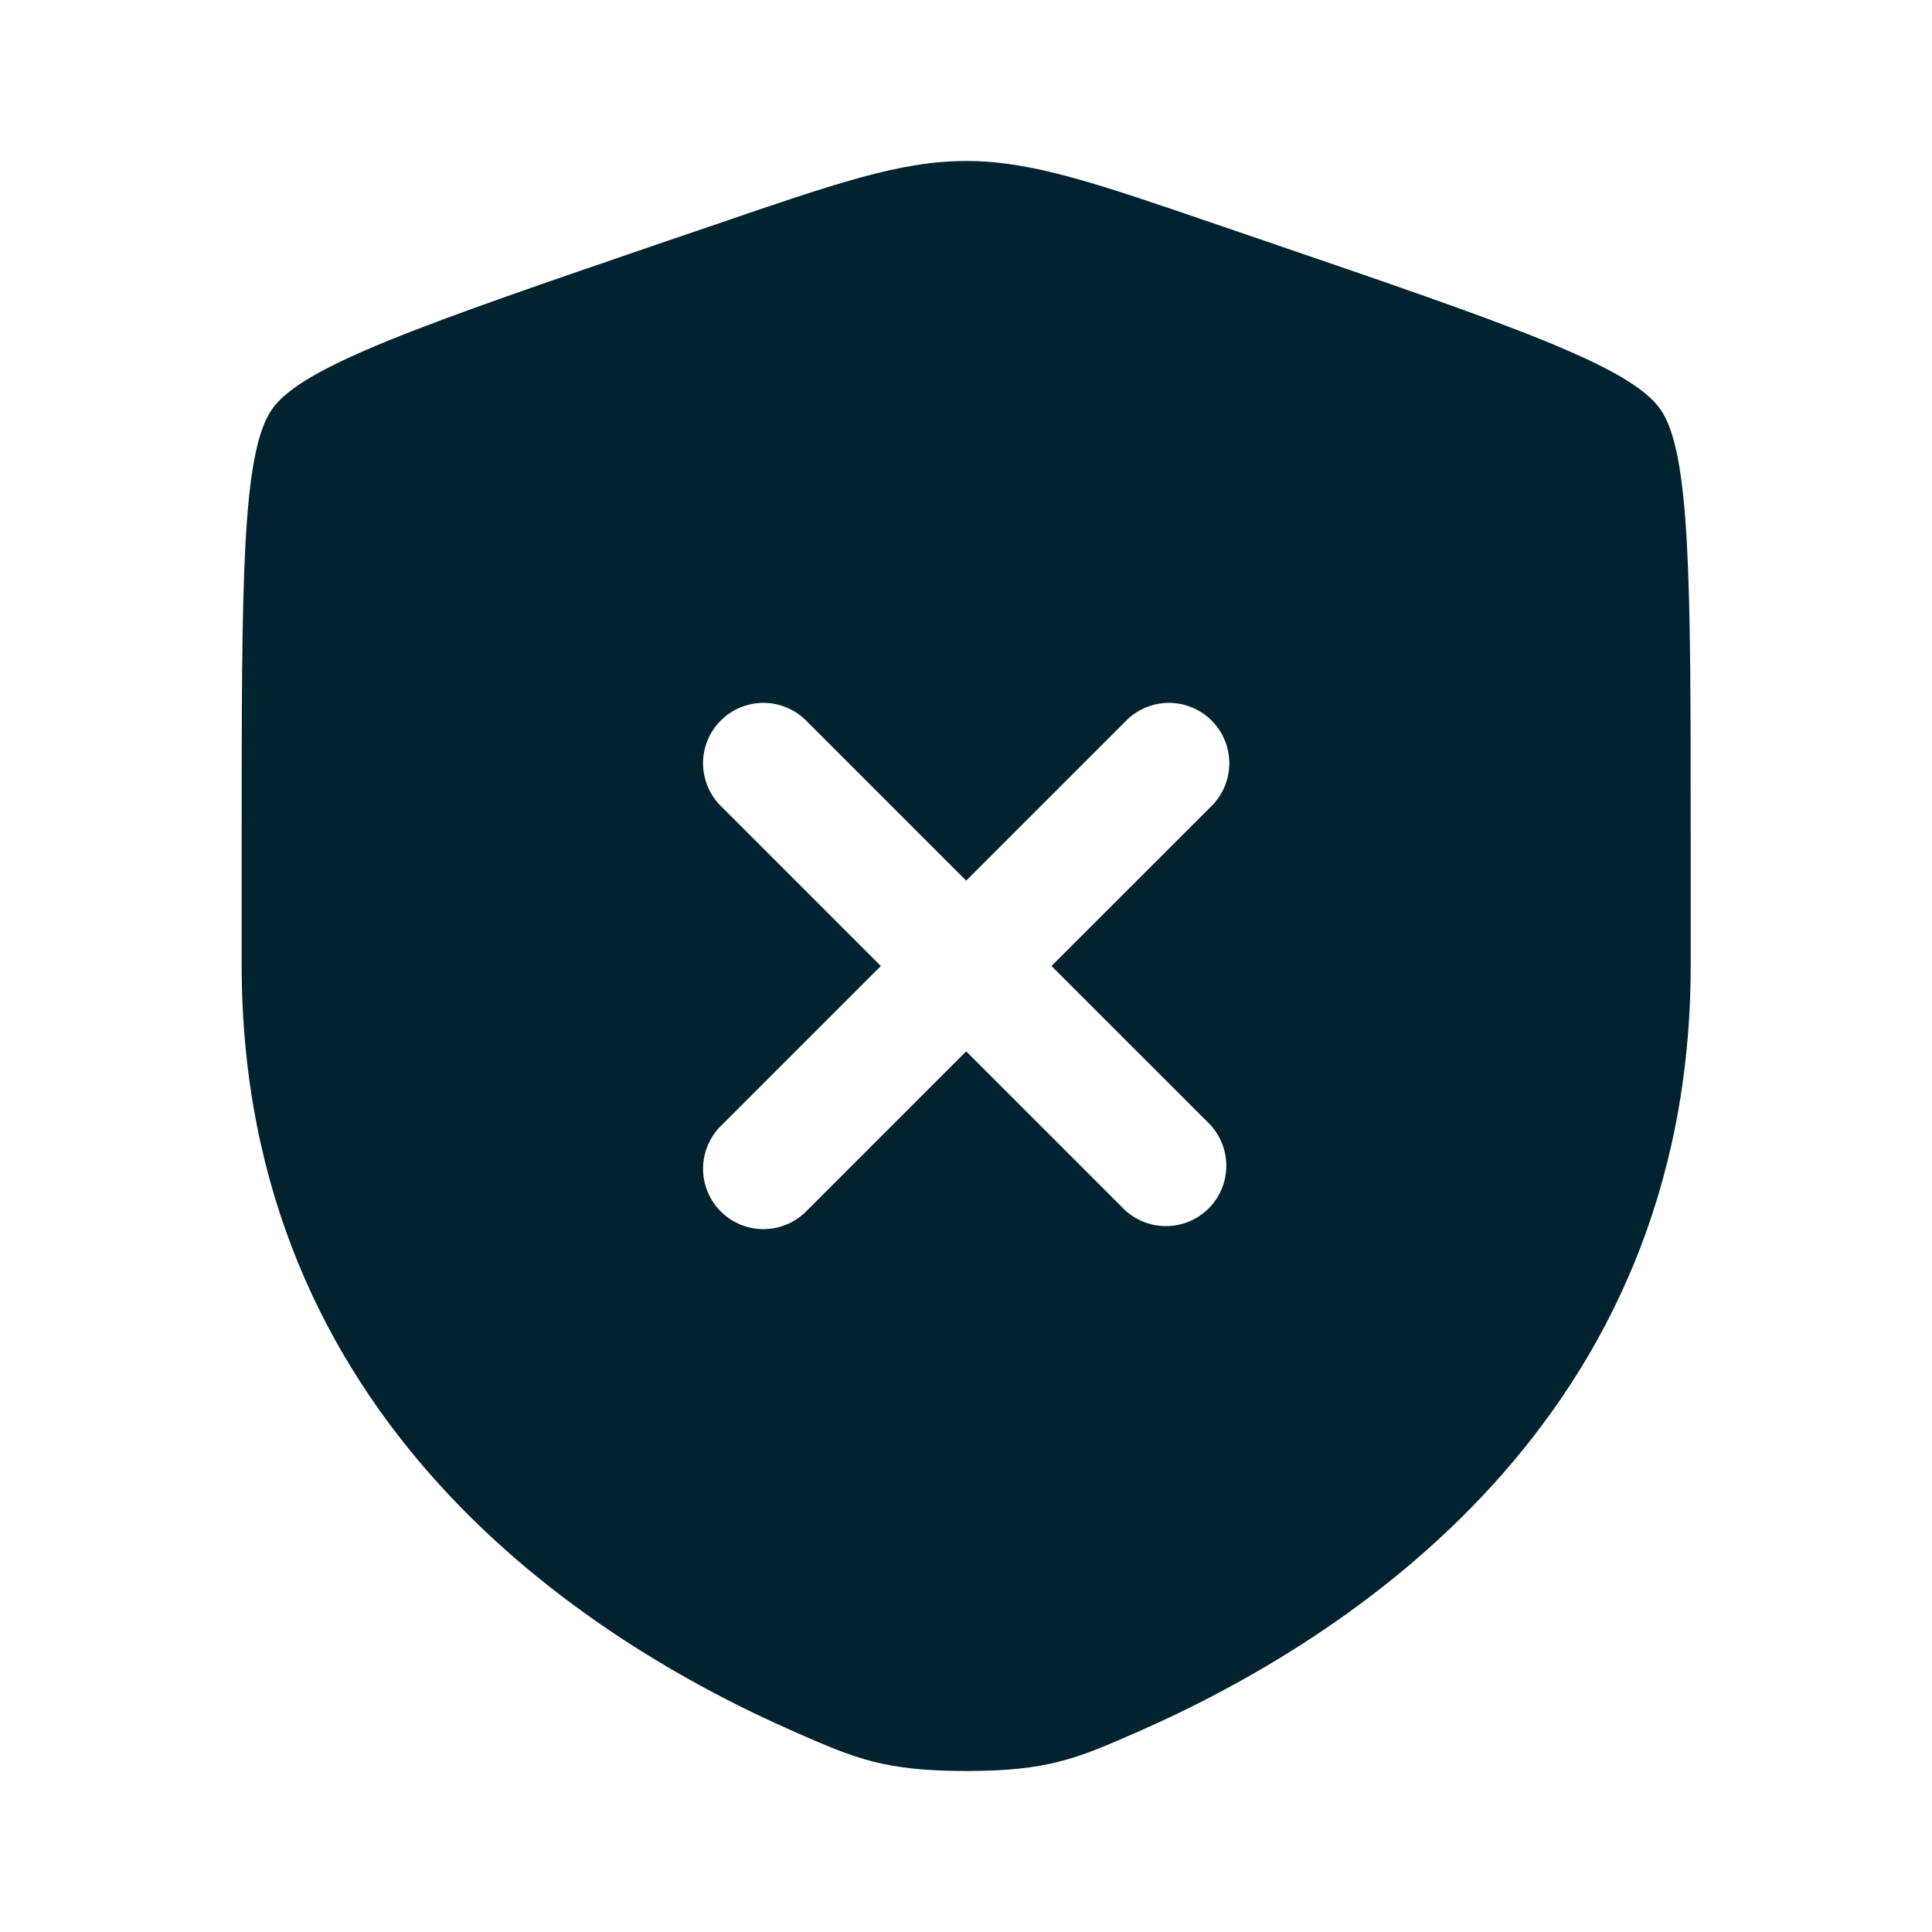 <svg width="51" height="51" viewBox="0 0 51 51" fill="none" xmlns="http://www.w3.org/2000/svg">
<path fill-rule="evenodd" clip-rule="evenodd" d="M7.183 10.799C6.38 11.943 6.38 15.342 6.38 22.136V25.481C6.38 37.462 15.388 43.278 21.04 45.745C22.572 46.414 23.34 46.75 25.505 46.75C27.672 46.75 28.437 46.414 29.97 45.745C35.622 43.276 44.63 37.464 44.63 25.481V22.136C44.63 15.34 44.63 11.943 43.827 10.799C43.026 9.658 39.832 8.564 33.442 6.377L32.224 5.961C28.894 4.819 27.23 4.25 25.505 4.25C23.779 4.25 22.116 4.819 18.786 5.961L17.568 6.375C11.178 8.564 7.984 9.658 7.183 10.799ZM21.319 19.061C21.173 18.905 20.997 18.779 20.801 18.692C20.606 18.605 20.395 18.558 20.181 18.554C19.967 18.55 19.754 18.59 19.556 18.67C19.357 18.75 19.177 18.869 19.026 19.021C18.874 19.172 18.755 19.352 18.675 19.551C18.595 19.749 18.555 19.962 18.559 20.176C18.563 20.39 18.61 20.601 18.697 20.796C18.784 20.992 18.91 21.168 19.066 21.314L23.252 25.5L19.066 29.686C18.91 29.832 18.784 30.008 18.697 30.204C18.61 30.399 18.563 30.61 18.559 30.824C18.555 31.038 18.595 31.251 18.675 31.449C18.755 31.648 18.874 31.828 19.026 31.979C19.177 32.13 19.357 32.25 19.556 32.33C19.754 32.41 19.967 32.45 20.181 32.446C20.395 32.442 20.606 32.395 20.801 32.308C20.997 32.221 21.173 32.095 21.319 31.939L25.505 27.753L29.691 31.939C29.993 32.22 30.393 32.373 30.806 32.366C31.219 32.359 31.613 32.192 31.905 31.9C32.197 31.608 32.364 31.214 32.371 30.801C32.378 30.388 32.225 29.988 31.944 29.686L27.757 25.5L31.944 21.314C32.1 21.168 32.226 20.992 32.313 20.796C32.4 20.601 32.447 20.39 32.451 20.176C32.454 19.962 32.415 19.749 32.335 19.551C32.255 19.352 32.135 19.172 31.984 19.021C31.833 18.869 31.652 18.75 31.454 18.67C31.256 18.59 31.043 18.55 30.829 18.554C30.615 18.558 30.404 18.605 30.209 18.692C30.013 18.779 29.837 18.905 29.691 19.061L25.505 23.247L21.319 19.061Z" fill="#01222F"/>
</svg>
